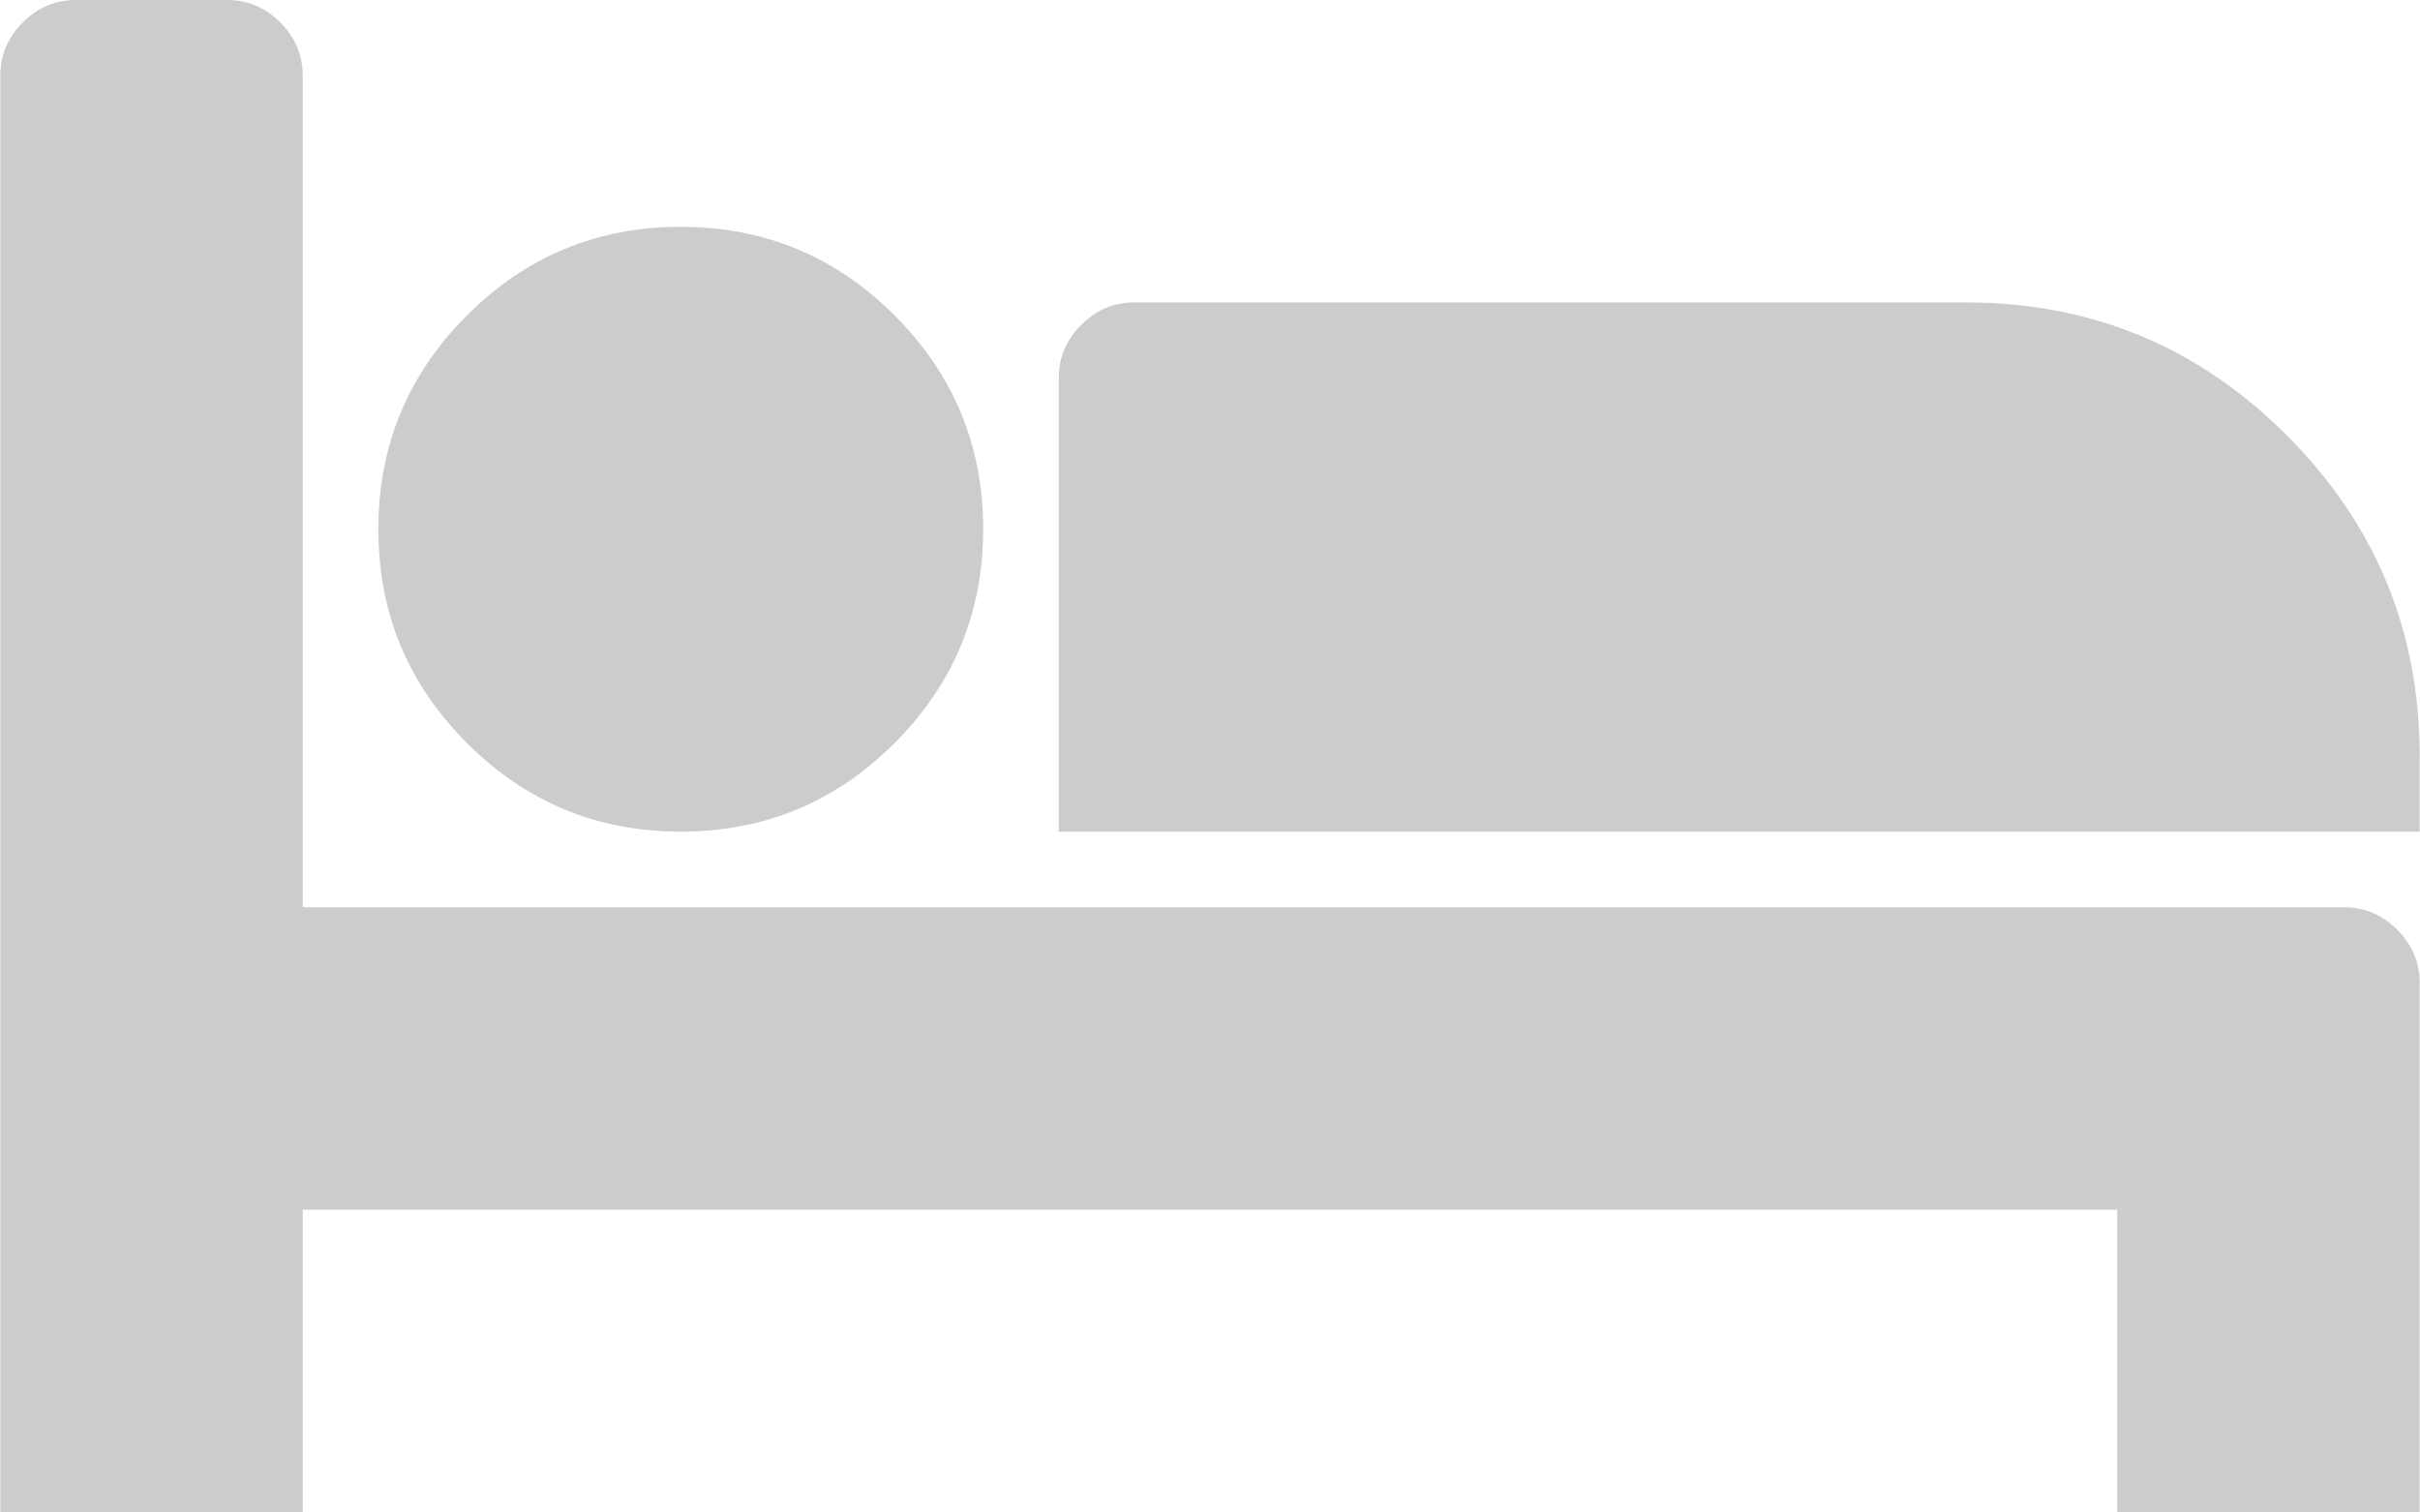 <svg xmlns="http://www.w3.org/2000/svg" width="38.41px" height="24px" viewBox="0 0 2048 1280"><path fill="#cccccc" d="M256 768h1728q26 0 45 19t19 45v448h-256v-256H256v256H0V64q0-26 19-45T64 0h128q26 0 45 19t19 45zm576-320q0-106-75-181t-181-75t-181 75t-75 181t75 181t181 75t181-75t75-181m1216 256v-64q0-159-112.5-271.5T1664 256H960q-26 0-45 19t-19 45v384z"/></svg>